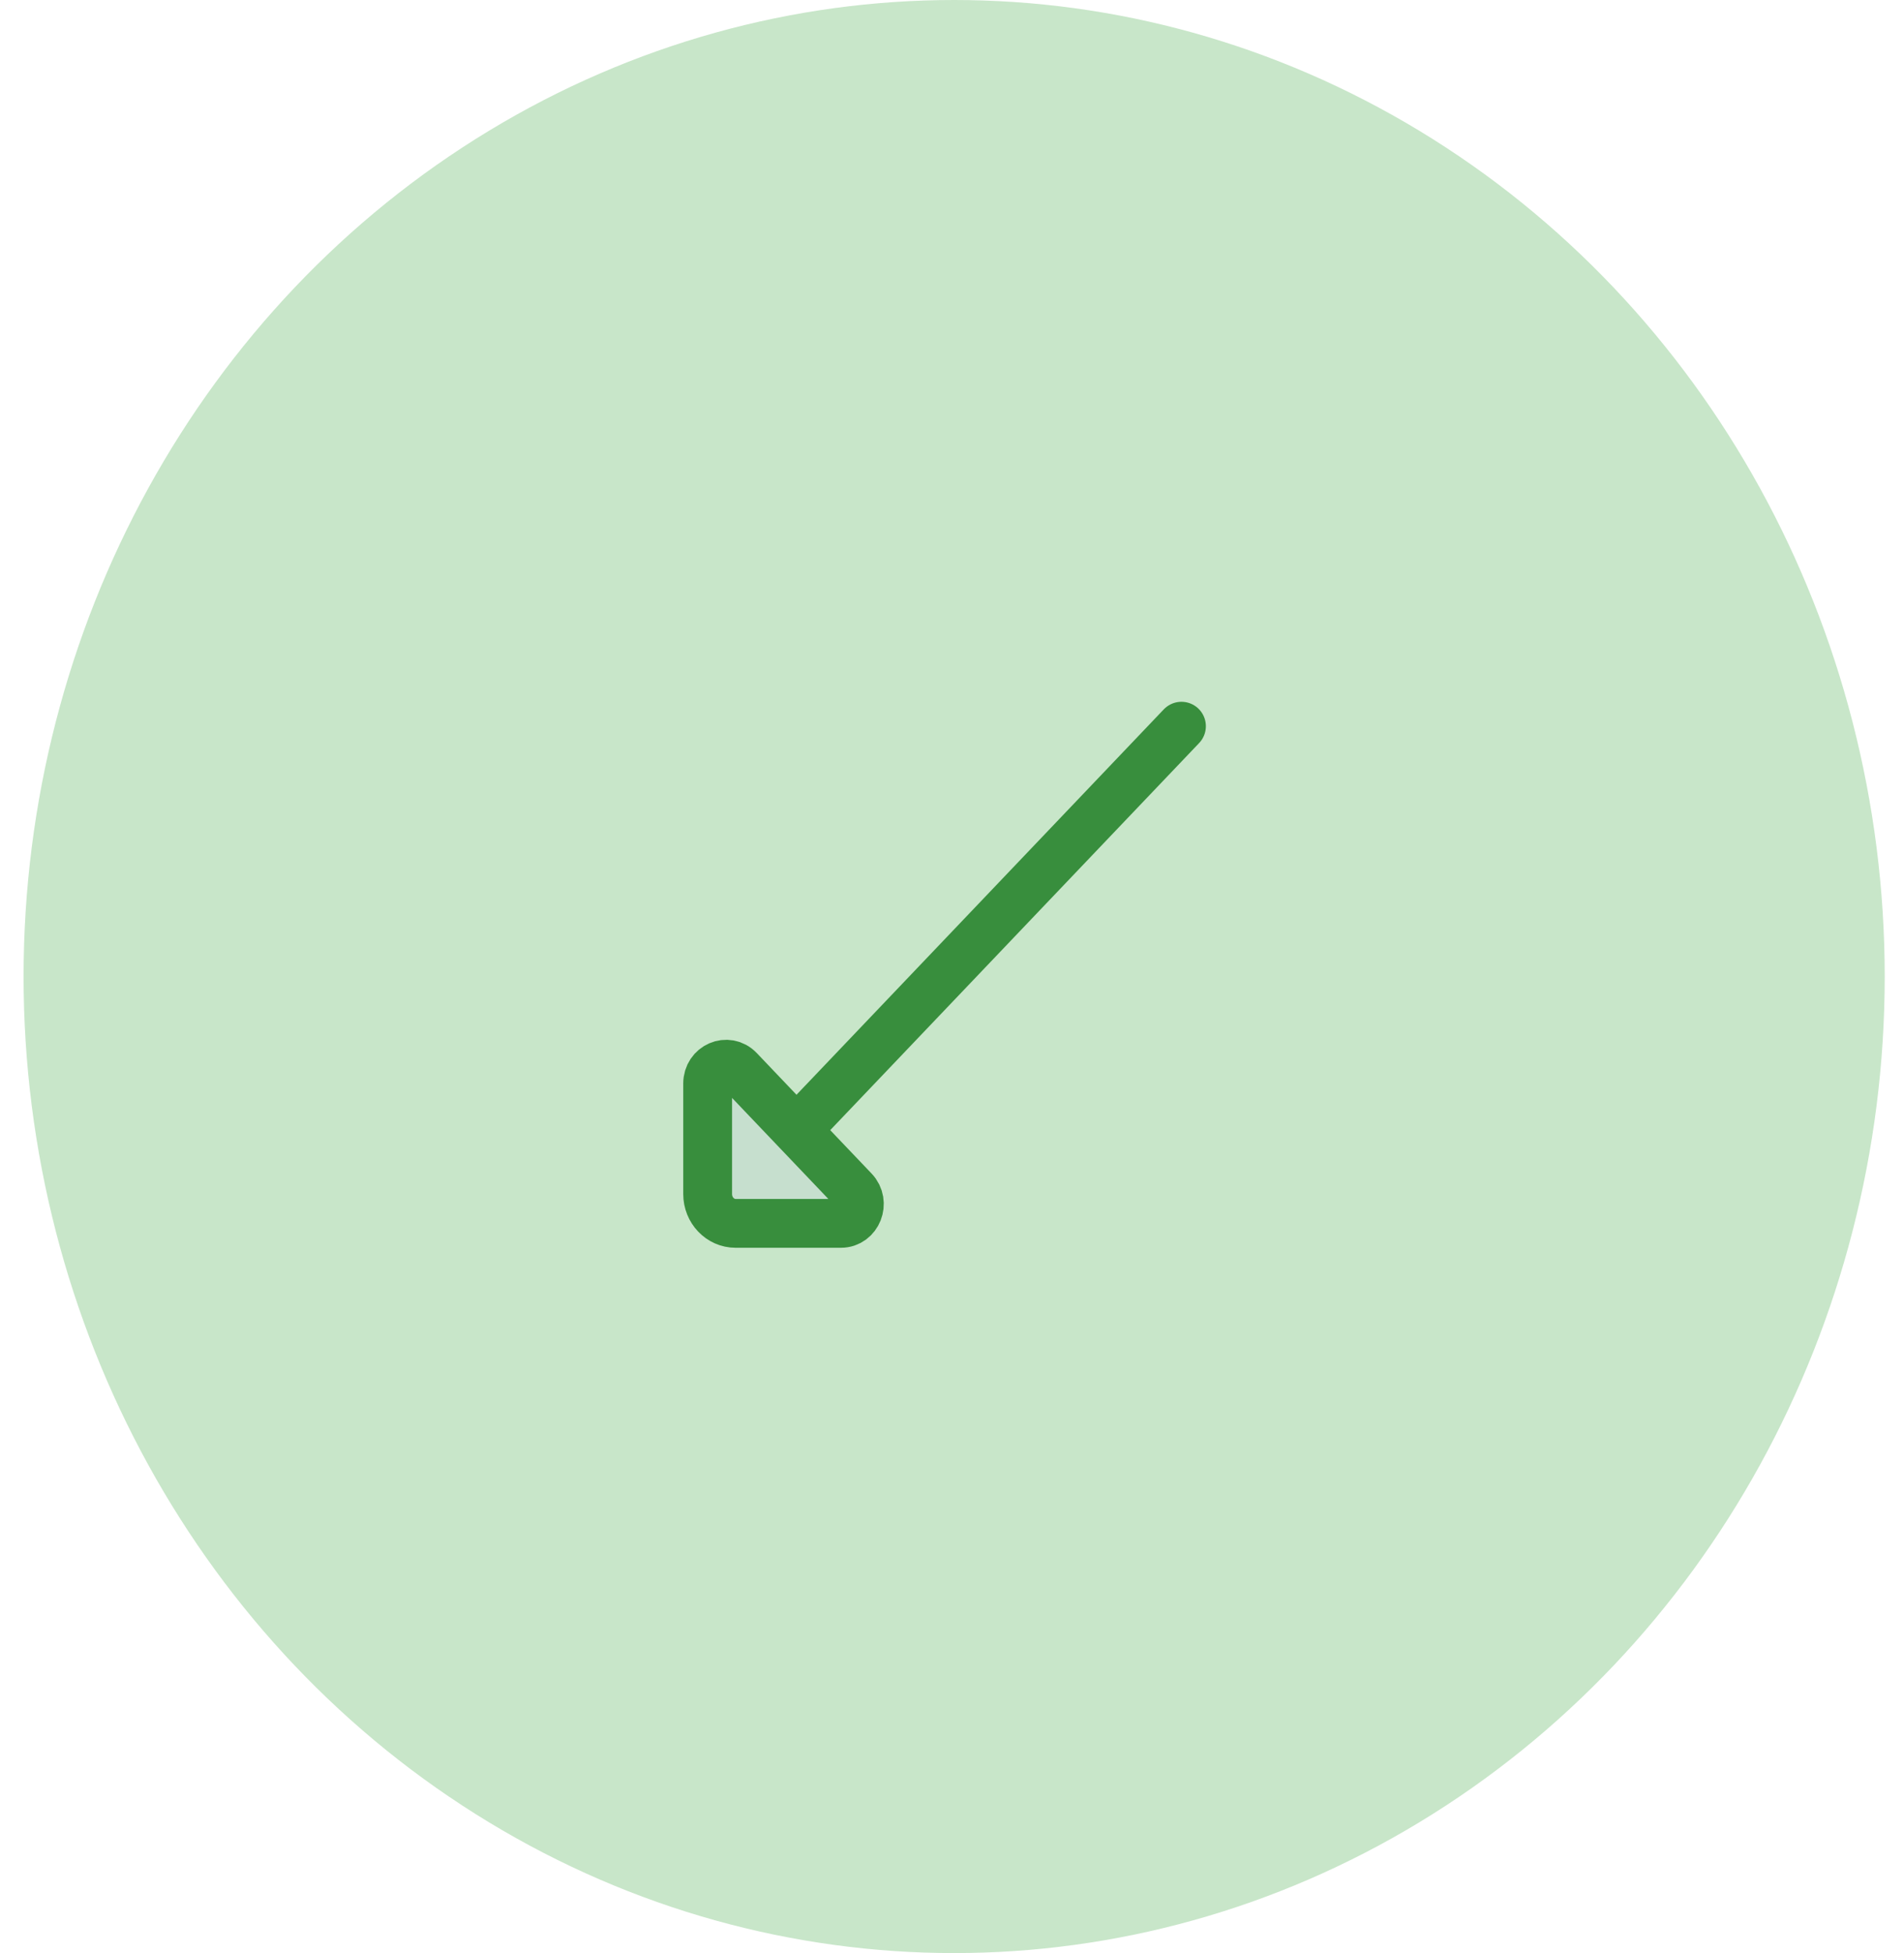 <svg width="39" height="40" viewBox="0 0 39 40" fill="none" xmlns="http://www.w3.org/2000/svg">
<ellipse cx="19.544" cy="20" rx="19.061" ry="20" fill="#C8E6C9"/>
<path d="M17.491 24.38L15.139 21.912C14.901 21.663 14.495 21.839 14.495 22.191L14.495 24.455C14.495 24.786 14.752 25.055 15.067 25.055L17.225 25.055C17.561 25.055 17.729 24.629 17.491 24.38Z" fill="#C2CCDE" fill-opacity="0.25"/>
<path d="M16.315 23.146L24.2 14.873M15.139 21.912L17.491 24.38C17.729 24.629 17.561 25.055 17.225 25.055L15.067 25.055C14.752 25.055 14.495 24.786 14.495 24.455L14.495 22.191C14.495 21.839 14.901 21.663 15.139 21.912Z" stroke="#388E3D" stroke-linecap="round" stroke-linejoin="round"/>
</svg>
